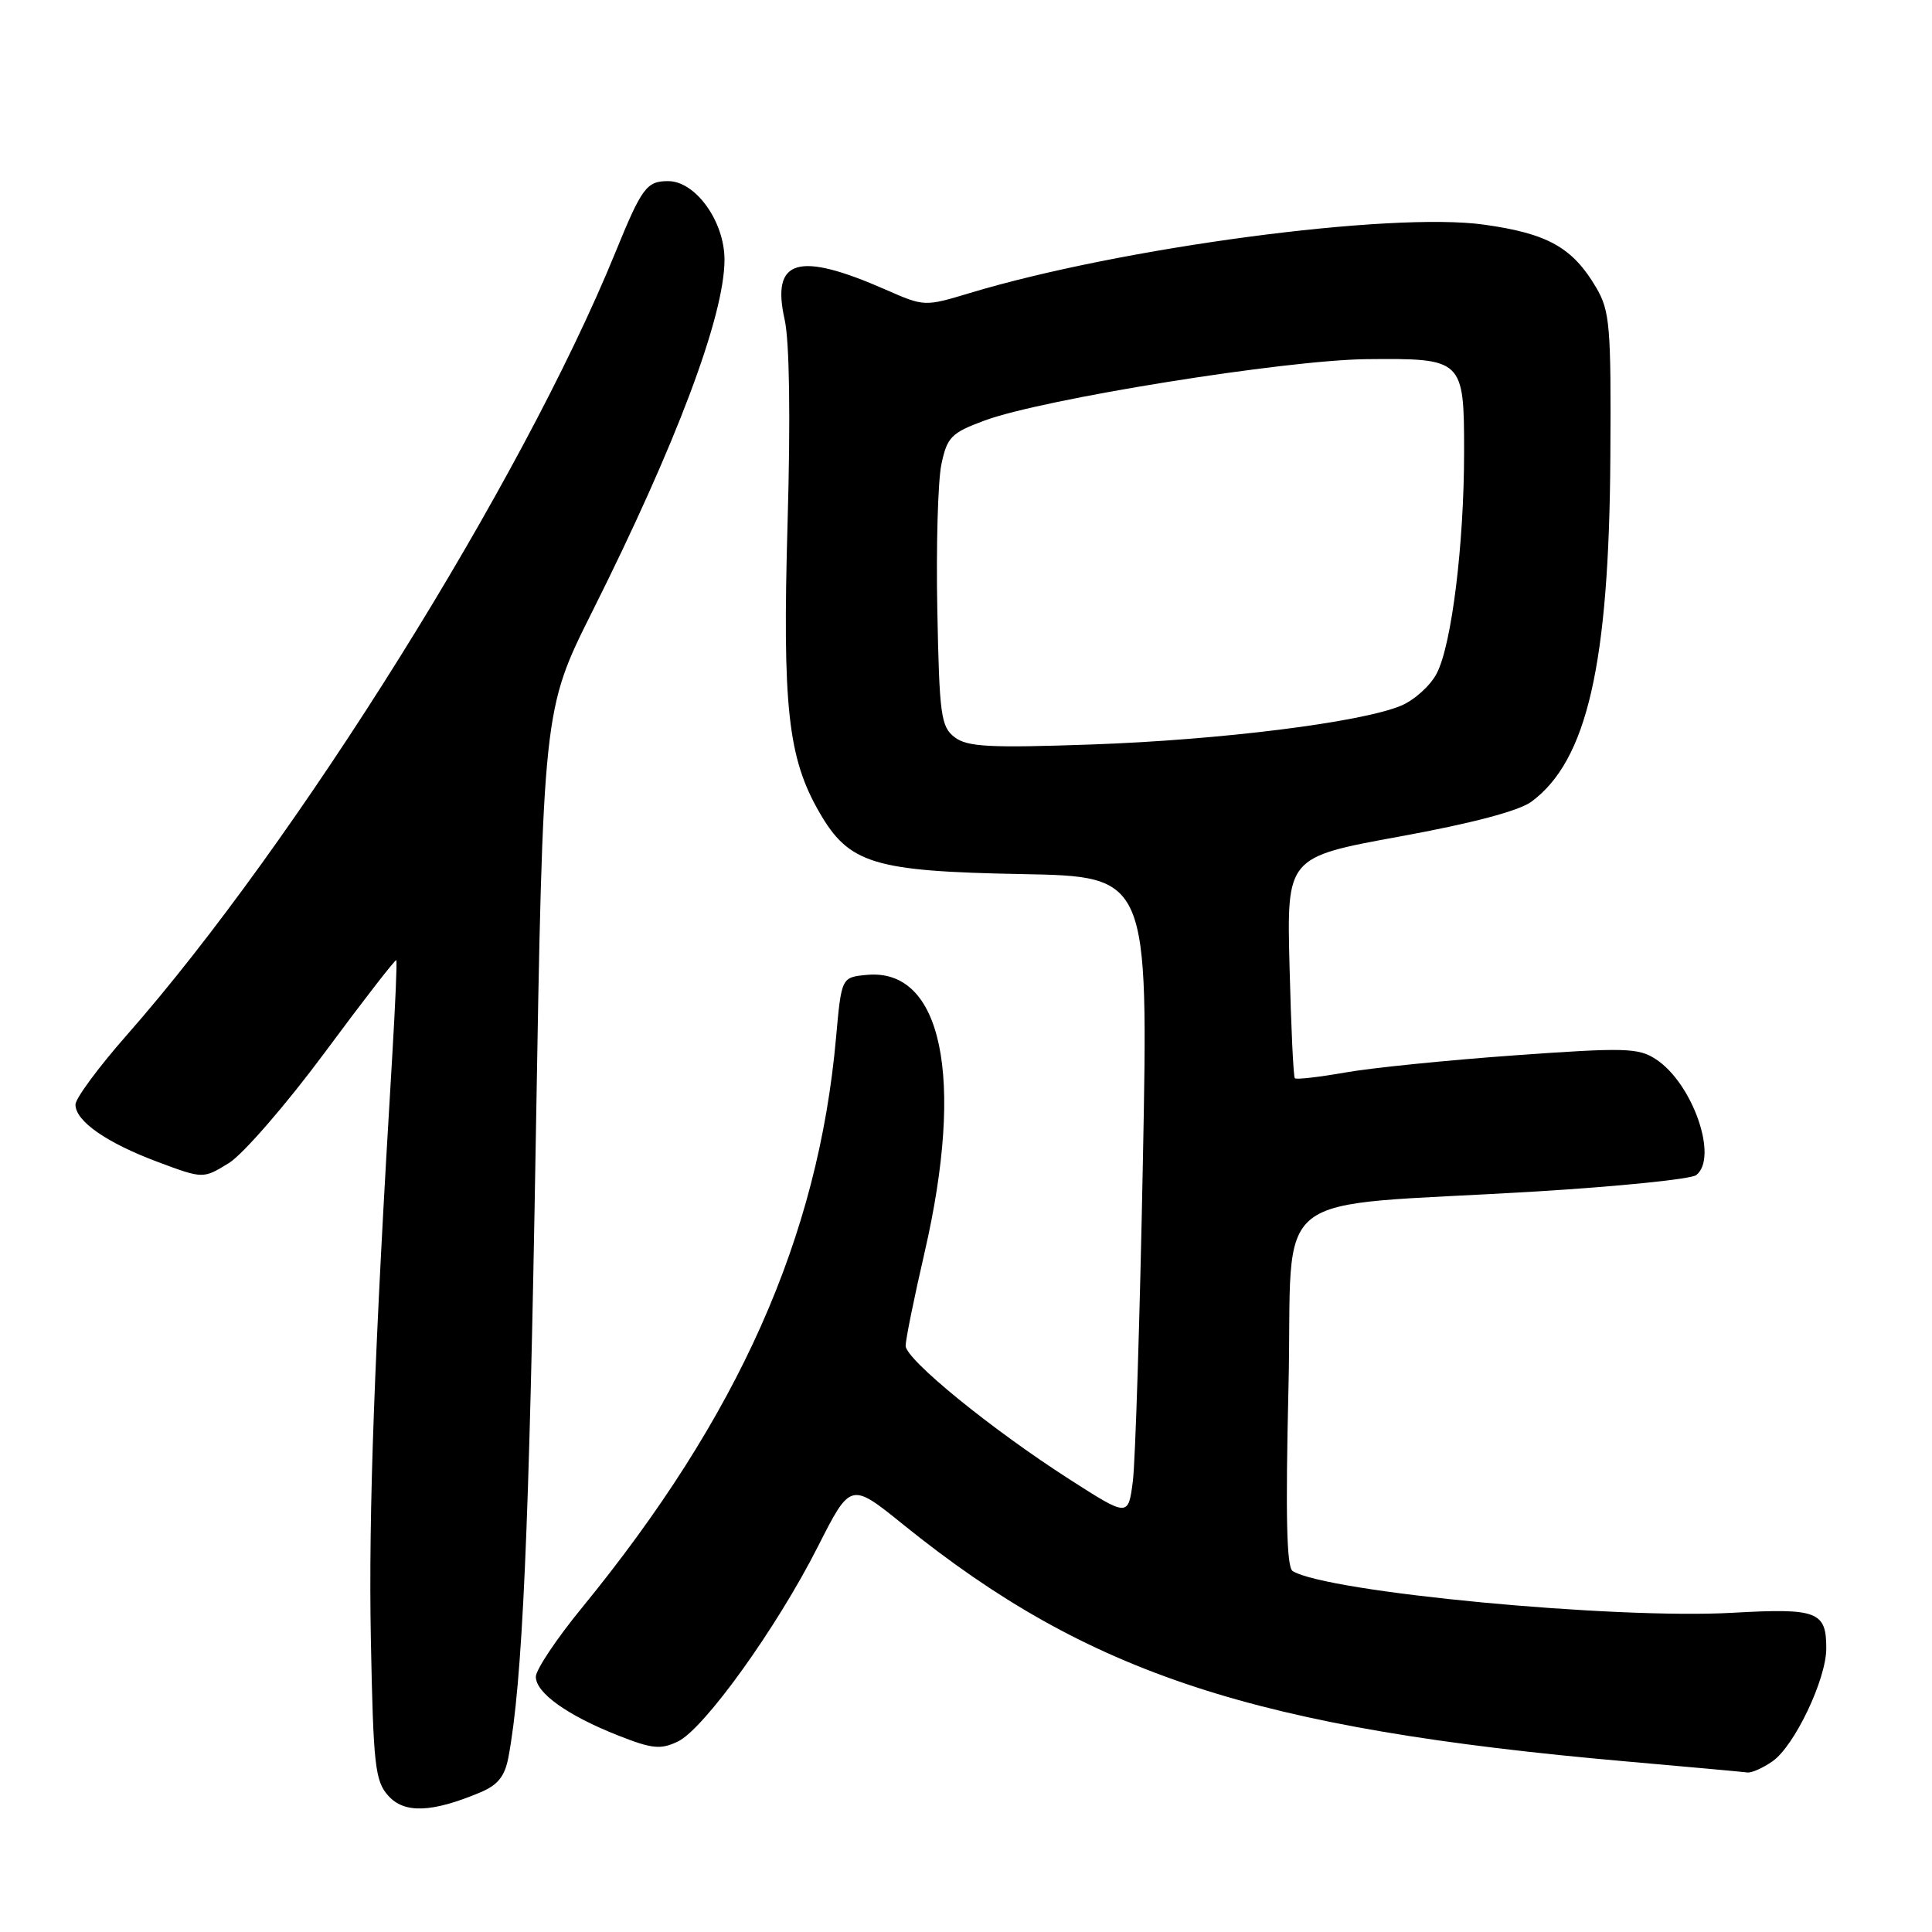 <?xml version="1.0" encoding="UTF-8" standalone="no"?>
<!DOCTYPE svg PUBLIC "-//W3C//DTD SVG 1.1//EN" "http://www.w3.org/Graphics/SVG/1.1/DTD/svg11.dtd" >
<svg xmlns="http://www.w3.org/2000/svg" xmlns:xlink="http://www.w3.org/1999/xlink" version="1.1" viewBox="0 0 256 256">
 <g >
 <path fill="currentColor"
d=" M 63.62 237.51 C 65.97 236.53 66.89 235.38 67.37 232.84 C 69.23 222.91 70.12 202.97 70.99 151.28 C 71.96 94.06 71.96 94.06 78.47 81.05 C 89.62 58.81 96.00 41.83 96.00 34.41 C 96.00 29.34 92.17 24.00 88.53 24.00 C 85.67 24.00 85.05 24.85 81.52 33.50 C 69.17 63.77 39.31 111.59 16.77 137.19 C 13.05 141.42 10.00 145.55 10.00 146.36 C 10.00 148.56 14.12 151.43 20.92 153.97 C 26.92 156.21 26.92 156.21 30.33 154.11 C 32.20 152.95 37.91 146.37 43.02 139.48 C 48.12 132.59 52.39 127.08 52.51 127.23 C 52.63 127.38 52.38 133.12 51.97 140.00 C 49.61 179.01 48.82 200.52 49.14 217.15 C 49.47 234.00 49.69 236.00 51.47 237.97 C 53.60 240.32 57.22 240.19 63.62 237.51 Z  M 234.88 233.37 C 237.78 231.34 241.98 222.53 241.99 218.45 C 242.01 213.52 240.82 213.07 229.60 213.70 C 213.94 214.59 175.81 210.97 171.28 208.17 C 170.48 207.68 170.33 200.76 170.73 183.87 C 171.38 156.73 167.17 160.07 203.50 157.88 C 214.50 157.21 224.06 156.24 224.75 155.71 C 227.73 153.43 224.30 143.55 219.42 140.36 C 217.11 138.84 215.35 138.79 200.68 139.84 C 191.78 140.48 181.66 141.50 178.20 142.12 C 174.73 142.73 171.75 143.07 171.57 142.87 C 171.38 142.66 171.07 135.99 170.87 128.04 C 170.50 113.58 170.50 113.58 185.42 110.85 C 195.04 109.10 201.26 107.45 202.92 106.23 C 210.30 100.78 213.22 88.02 213.38 60.50 C 213.49 43.18 213.32 41.20 211.50 38.10 C 208.38 32.80 205.09 30.95 196.67 29.77 C 184.28 28.03 148.57 32.78 128.50 38.83 C 122.53 40.63 122.47 40.63 117.38 38.39 C 105.73 33.27 102.17 34.32 103.97 42.35 C 104.61 45.23 104.76 55.22 104.36 69.21 C 103.66 93.64 104.40 100.41 108.56 107.62 C 112.50 114.46 115.74 115.45 135.33 115.82 C 152.17 116.13 152.17 116.13 151.44 153.82 C 151.04 174.54 150.44 193.64 150.11 196.25 C 149.50 201.01 149.50 201.01 141.70 196.01 C 131.29 189.33 120.00 180.12 120.00 178.32 C 120.00 177.51 121.13 171.94 122.52 165.92 C 127.85 142.75 124.82 128.22 114.84 129.18 C 111.50 129.50 111.50 129.50 110.78 137.50 C 108.42 163.97 97.86 187.66 77.14 213.00 C 73.76 217.12 71.00 221.26 71.00 222.18 C 71.00 224.32 75.21 227.32 81.91 229.96 C 86.41 231.74 87.54 231.85 89.82 230.76 C 93.30 229.09 102.91 215.72 108.37 204.94 C 112.71 196.38 112.71 196.38 119.69 202.02 C 144.28 221.86 166.29 229.07 215.50 233.40 C 223.75 234.13 230.96 234.78 231.53 234.86 C 232.09 234.94 233.60 234.27 234.88 233.37 Z  M 126.50 97.69 C 124.68 96.30 124.47 94.79 124.20 80.83 C 124.03 72.40 124.28 63.71 124.74 61.52 C 125.50 57.91 126.05 57.36 130.44 55.73 C 138.17 52.86 170.30 47.70 181.10 47.59 C 193.89 47.47 194.00 47.57 194.00 59.90 C 194.00 72.08 192.36 85.41 190.38 89.22 C 189.55 90.84 187.41 92.77 185.64 93.51 C 180.34 95.72 161.76 98.05 144.59 98.65 C 131.11 99.12 128.18 98.97 126.50 97.69 Z "/>
</g>
</svg>